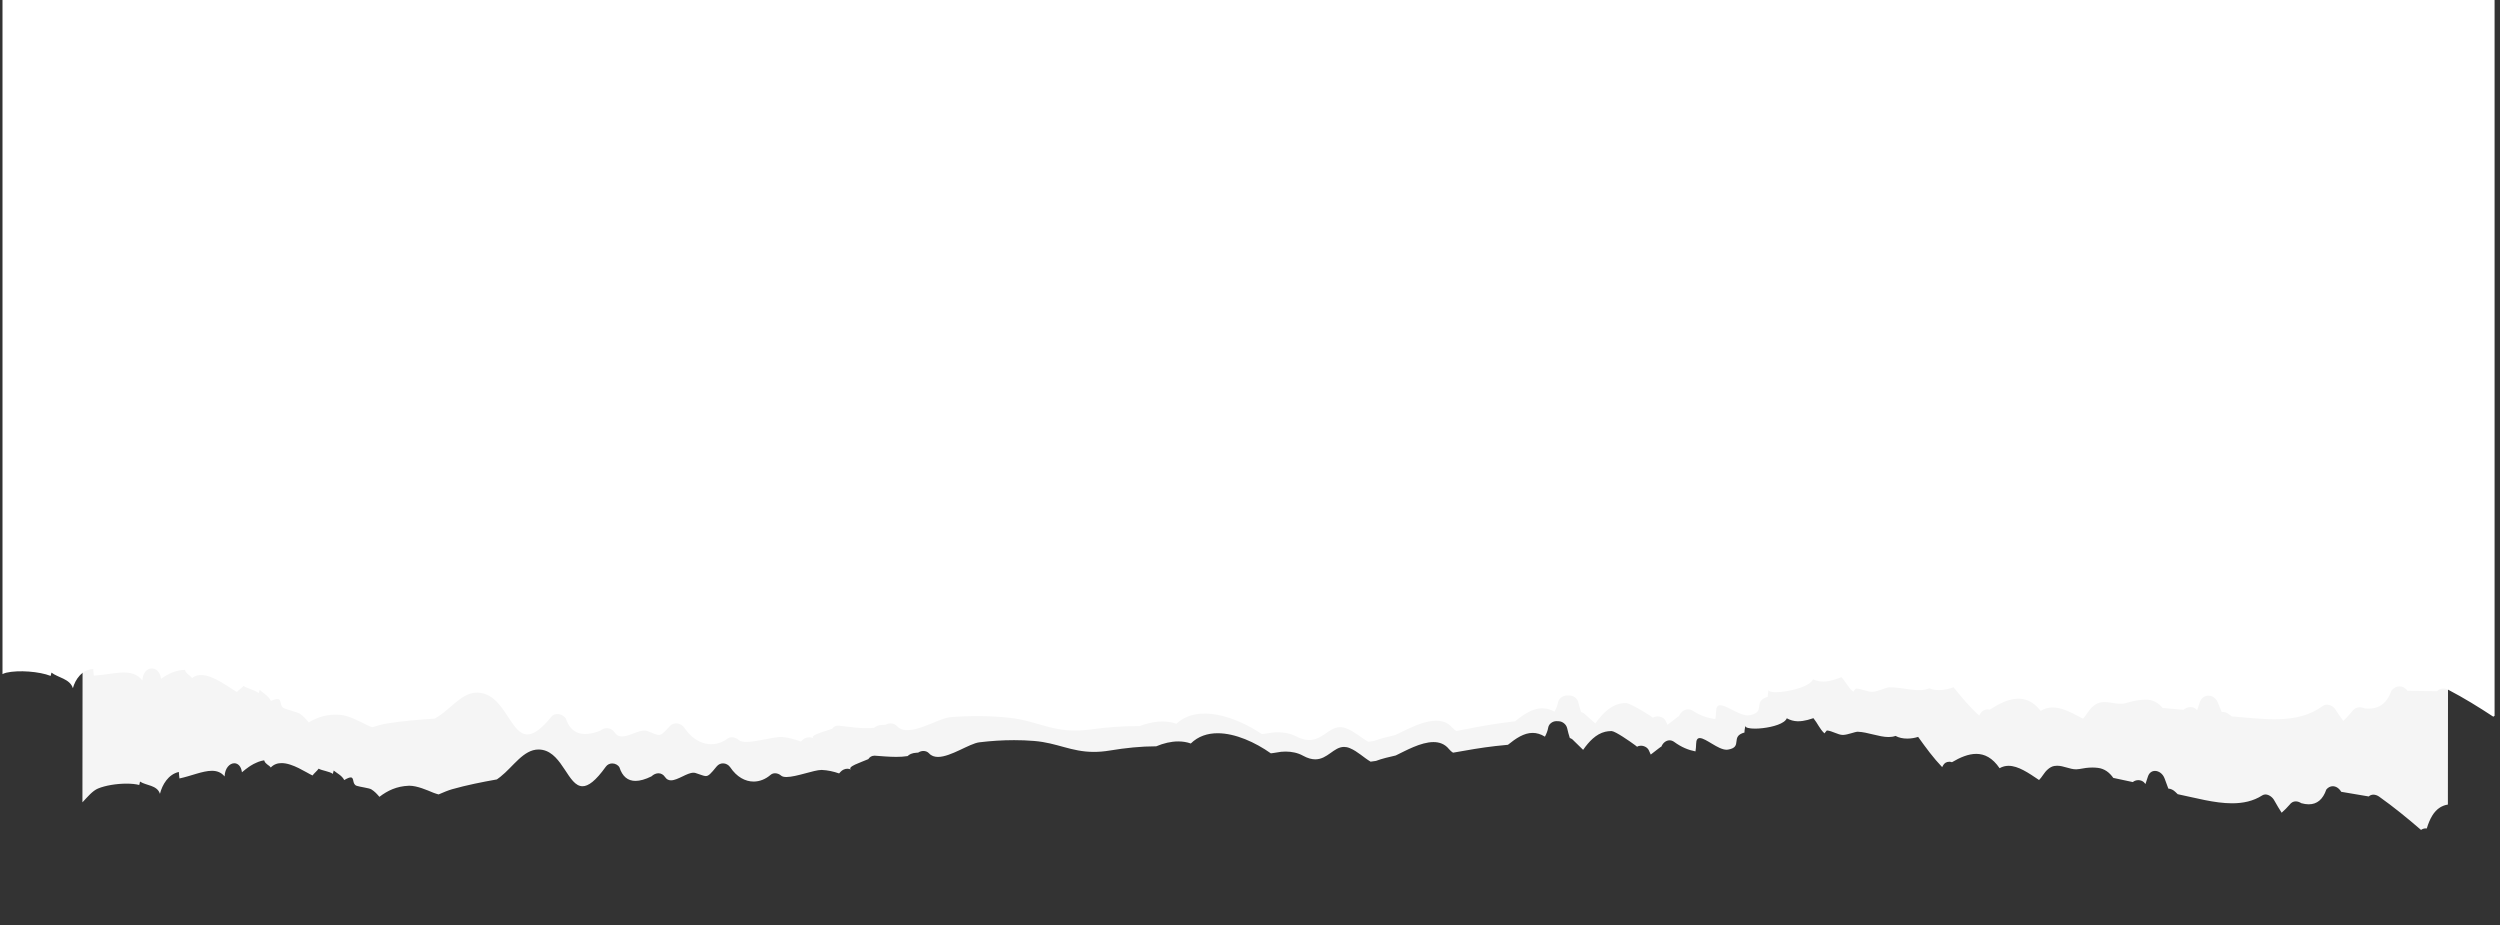 <svg xmlns="http://www.w3.org/2000/svg" xmlns:xlink="http://www.w3.org/1999/xlink" width="851" zoomAndPan="magnify" viewBox="0 0 638.25 236.25" height="315" preserveAspectRatio="xMidYMid meet" version="1.2"><rect x="0" y="0" width="638.25" height="236.25" fill="#333333" stroke="none"/><defs><clipPath id="5e1091961b"><path d="M 0.637 0 L 636.867 0 L 636.867 190 L 0.637 190 Z M 0.637 0 "/></clipPath></defs><g id="8355aae284"><path style=" stroke:none;fill-rule:nonzero;fill:#f5f5f5;fill-opacity:1;" d="M 618.09 211.883 C 614.629 208.887 611.121 206.031 607.41 203.391 C 606.945 203.062 606.422 202.875 605.926 202.875 C 605.488 202.875 605.07 203.023 604.738 203.336 C 602.395 202.938 600.055 202.535 597.715 202.148 C 597.141 201.195 596.34 200.723 595.562 200.723 C 594.953 200.723 594.363 201.008 593.906 201.57 C 593.047 204.086 591.547 205.34 589.418 205.34 C 588.84 205.34 588.219 205.246 587.543 205.062 C 587.043 204.75 586.551 204.59 586.098 204.59 C 585.488 204.59 584.949 204.875 584.52 205.461 C 583.891 206.188 583.219 206.863 582.504 207.488 C 581.934 206.566 581.32 205.645 580.602 204.316 C 580.164 203.5 579.219 202.824 578.359 202.824 C 578.086 202.824 577.82 202.895 577.578 203.047 C 575.254 204.551 572.621 205.082 569.848 205.082 C 565.359 205.082 560.508 203.688 555.973 202.758 C 555.777 202.57 555.586 202.387 555.383 202.191 C 554.832 201.645 554.191 201.352 553.578 201.332 C 553.336 200.691 553.039 199.922 552.637 198.781 C 552.195 197.531 551.141 196.812 550.172 196.812 C 549.406 196.812 548.691 197.262 548.367 198.242 C 548.16 198.883 547.949 199.516 547.738 200.156 L 547.641 200.047 C 547.219 199.434 546.555 199.168 545.914 199.168 C 545.391 199.168 544.871 199.352 544.508 199.664 C 542.848 199.309 541.184 198.945 539.523 198.598 C 538.578 197.25 537.316 196.242 535.582 196.035 C 535.109 195.98 534.652 195.953 534.199 195.953 C 533.062 195.953 531.969 196.113 530.832 196.336 C 530.566 196.387 530.305 196.41 530.051 196.41 C 529.219 196.41 528.422 196.18 527.621 195.949 C 526.824 195.723 526.023 195.492 525.191 195.492 C 524.945 195.492 524.699 195.512 524.449 195.555 C 523.254 195.77 522.254 196.836 521.613 197.82 C 521.238 198.387 520.898 198.801 520.57 199.137 C 517.891 197.328 515.254 195.512 512.789 195.512 C 512.008 195.512 511.238 195.691 510.492 196.125 C 508.691 193.465 506.66 192.465 504.531 192.465 C 502.516 192.465 500.418 193.363 498.34 194.59 C 498.195 194.547 498.055 194.504 497.891 194.484 C 497.812 194.477 497.734 194.473 497.656 194.473 C 496.891 194.473 496.371 194.855 496.07 195.406 C 495.973 195.535 495.91 195.703 495.844 195.859 C 493.559 193.465 491.77 191.016 489.699 188.125 C 488.848 188.402 487.871 188.562 486.91 188.562 C 485.832 188.562 484.77 188.355 483.934 187.875 C 483.379 188.082 482.781 188.164 482.156 188.164 C 479.711 188.164 476.828 186.902 474.297 186.812 C 474.285 186.812 474.277 186.812 474.266 186.812 C 473.582 186.812 471.758 187.586 470.578 187.625 C 470.551 187.629 470.52 187.629 470.492 187.629 C 469.211 187.629 467.766 186.578 466.391 186.488 C 466.238 186.609 465.914 187.102 465.785 187.23 C 464.602 186.16 464.016 184.633 462.969 183.348 C 462.5 183.504 462.062 183.637 461.637 183.754 L 461.398 183.82 C 460.594 184.023 459.832 184.137 459.098 184.137 C 459.012 184.137 458.926 184.137 458.844 184.133 L 458.801 184.133 C 457.91 184.094 457.051 183.867 456.168 183.375 C 455.656 184.734 452.648 185.602 449.965 185.902 L 449.926 185.906 C 449.262 185.98 448.621 186.02 448.047 186.02 C 446.605 186.02 445.555 185.789 445.539 185.293 C 445.551 185.824 445.324 186.484 445.371 187.008 C 441.605 188.023 445.062 190.711 441.168 191.375 C 441.051 191.395 440.93 191.406 440.805 191.406 C 439.707 191.406 438.383 190.664 437.137 189.914 C 435.887 189.172 434.727 188.43 433.957 188.43 C 433.395 188.43 433.043 188.824 433.023 189.91 C 433.012 190.617 432.945 191.246 432.855 191.832 C 431.051 191.488 429.285 190.777 427.418 189.41 C 427.027 189.129 426.625 189.004 426.242 189.004 C 425.328 189.004 424.5 189.699 424.152 190.621 C 424.156 190.613 424.156 190.602 424.148 190.602 C 424.023 190.602 422.898 191.523 421.434 192.641 C 421.293 192.309 421.129 191.996 420.992 191.652 C 420.672 190.848 419.758 190.379 418.922 190.379 C 418.566 190.379 418.223 190.465 417.953 190.648 C 417.996 190.621 414.594 188.125 412.613 187.09 C 412.379 186.965 412.16 186.867 411.973 186.789 L 411.906 186.762 C 411.723 186.695 411.57 186.652 411.457 186.641 C 411.414 186.641 411.371 186.641 411.324 186.641 C 411.055 186.641 410.793 186.664 410.543 186.691 C 410.297 186.719 410.062 186.762 409.824 186.816 C 407.445 187.379 405.633 189.344 404.172 191.438 C 403.367 190.652 402.559 189.859 401.754 189.078 C 401.449 188.719 401.113 188.527 400.773 188.414 C 400.523 187.609 400.281 186.793 400.102 185.941 C 399.883 184.926 398.918 184.172 397.957 184.133 C 397.777 184.129 397.59 184.117 397.406 184.109 C 397.383 184.109 397.359 184.109 397.34 184.109 C 396.434 184.109 395.426 184.762 395.258 185.746 C 395.117 186.602 394.793 187.348 394.422 188.07 C 393.332 187.398 392.289 187.109 391.277 187.109 C 389.078 187.109 387.031 188.48 384.977 190.145 C 383.93 190.25 382.895 190.348 381.848 190.461 C 378.199 190.875 374.574 191.512 370.957 192.16 C 370.613 191.945 370.266 191.66 369.922 191.238 C 368.871 189.941 367.488 189.453 365.965 189.453 C 362.719 189.453 358.852 191.664 356.324 192.875 C 354.703 193.254 352.926 193.633 351.285 194.258 C 350.832 194.32 350.375 194.395 349.918 194.453 C 348.113 193.395 346.625 191.832 344.621 191.008 C 344.082 190.781 343.594 190.688 343.137 190.688 C 341.812 190.688 340.758 191.484 339.648 192.273 C 338.531 193.066 337.359 193.859 335.793 193.859 C 334.895 193.859 333.859 193.598 332.633 192.918 C 331.324 192.191 329.746 191.875 328.211 191.875 C 327.453 191.875 326.711 191.949 326.016 192.098 C 325.496 192.203 324.973 192.25 324.449 192.328 C 320.457 189.508 315.375 187.195 310.871 187.195 C 308.285 187.195 305.895 187.957 304.008 189.816 C 302.988 189.449 301.918 189.285 300.812 189.285 C 298.977 189.285 297.062 189.742 295.188 190.531 C 291.25 190.539 287.355 190.941 283.383 191.602 C 281.879 191.852 280.52 191.961 279.277 191.961 C 273.453 191.961 269.941 189.645 264 189.164 C 262.301 189.023 260.594 188.961 258.891 188.961 C 255.934 188.961 252.969 189.152 250.023 189.512 C 247.488 189.82 242.742 193.242 239.473 193.242 C 238.574 193.242 237.785 192.988 237.188 192.328 C 236.812 191.918 236.289 191.723 235.758 191.723 C 235.32 191.723 234.875 191.852 234.492 192.094 L 234.352 192.16 L 234.18 192.148 C 232.734 192.223 232.137 192.629 231.707 193.031 C 230.785 193.176 229.797 193.23 228.801 193.23 C 226.871 193.23 224.922 193.031 223.391 192.93 C 223.344 192.926 223.297 192.926 223.254 192.926 C 222.535 192.926 222.012 193.281 221.68 193.809 C 219.77 194.648 216.102 195.746 217.293 196.523 C 217.008 196.336 216.684 196.254 216.348 196.254 C 215.707 196.254 215.039 196.559 214.602 197.043 C 214.465 197.203 214.352 197.32 214.227 197.457 C 212.812 196.969 211.348 196.637 209.852 196.57 C 209.812 196.57 209.773 196.566 209.734 196.566 C 208.762 196.566 207.141 197.02 205.457 197.473 C 203.77 197.926 202.02 198.371 200.781 198.371 C 200.184 198.371 199.707 198.27 199.414 198.012 C 199.02 197.66 198.445 197.414 197.871 197.414 C 197.465 197.414 197.059 197.535 196.719 197.832 C 195.41 198.953 193.91 199.531 192.402 199.531 C 190.25 199.531 188.082 198.352 186.438 195.898 C 186.016 195.266 185.305 194.887 184.582 194.887 C 184 194.887 183.406 195.133 182.953 195.688 C 181.449 197.535 180.914 198.129 180.191 198.129 C 179.621 198.129 178.938 197.766 177.566 197.348 C 177.402 197.301 177.23 197.273 177.043 197.273 C 176.207 197.273 175.203 197.762 174.195 198.25 C 173.188 198.73 172.172 199.219 171.301 199.219 C 170.711 199.219 170.195 198.992 169.793 198.391 C 169.355 197.73 168.746 197.418 168.102 197.418 C 167.496 197.418 166.859 197.691 166.305 198.215 C 164.742 198.98 163.387 199.363 162.238 199.363 C 160.25 199.363 158.883 198.211 158.141 195.898 C 157.77 195.273 157.039 194.906 156.301 194.906 C 155.691 194.906 155.078 195.16 154.66 195.742 C 152.043 199.398 150.195 200.727 148.719 200.727 C 145.051 200.727 143.691 192.512 138.562 191.457 C 138.191 191.387 137.836 191.348 137.488 191.348 C 133.617 191.348 131.031 195.746 127.727 198.336 C 127.43 198.566 127.145 198.762 126.855 198.984 C 123.059 199.656 119.105 200.445 115.414 201.492 C 114.426 201.773 113.242 202.266 111.965 202.82 C 111.531 202.68 111.113 202.578 110.664 202.395 C 108.969 201.691 106.488 200.598 104.52 200.598 C 104.449 200.598 104.383 200.598 104.312 200.605 C 101.289 200.73 98.984 201.809 96.863 203.434 C 96.273 202.727 95.637 202.035 94.785 201.512 C 94.246 201.184 91.859 200.895 91.059 200.617 C 89.84 200.195 90.516 198.477 89.535 198.477 C 89.211 198.477 88.703 198.66 87.883 199.148 C 87.301 197.984 85.984 197.379 85.191 196.715 C 85.109 197 85.035 197.281 84.977 197.566 C 84.145 196.941 82.16 196.723 81.348 196.242 C 80.98 196.793 80.109 197.492 79.793 197.977 C 78.117 197.215 74.73 194.82 71.883 194.82 C 70.855 194.82 69.902 195.133 69.125 195.949 C 68.934 195.652 68.613 195.441 68.293 195.211 L 68.289 195.211 L 67.988 194.941 L 67.773 194.742 C 67.633 194.57 67.512 194.363 67.438 194.109 C 66.957 194.176 66.484 194.316 66.02 194.477 C 65.828 194.547 65.645 194.629 65.457 194.715 C 65.207 194.82 64.953 194.934 64.711 195.066 C 64.461 195.199 64.215 195.344 63.973 195.496 C 63.832 195.582 63.688 195.676 63.551 195.777 C 63.254 195.98 62.957 196.184 62.676 196.414 C 62.367 196.656 62.055 196.902 61.77 197.16 C 61.57 195.59 60.719 194.859 59.82 194.859 C 58.664 194.859 57.414 196.066 57.336 198.23 C 56.469 197.16 55.363 196.785 54.102 196.785 C 51.727 196.785 48.781 198.117 45.816 198.738 C 45.773 198.211 45.66 197.625 45.66 197.082 C 42.969 197.672 41.402 200.359 40.836 202.672 C 40.133 200.402 37.301 200.59 35.746 199.535 C 35.68 199.828 35.609 200.113 35.555 200.406 C 34.676 200.172 33.535 200.062 32.297 200.062 C 29.816 200.062 26.945 200.512 25.031 201.305 C 23.605 201.898 22.336 203.465 21.043 204.836 C 21.047 202.34 21.047 199.836 21.051 197.336 C 21.109 135.488 21.18 73.645 21.238 11.801 C 120.656 -4.719 220.961 -12.977 321.305 -12.977 C 422.883 -12.977 524.504 -4.508 625.141 12.422 C 625.074 76.75 625.008 141.078 624.945 205.406 C 624.57 205.465 624.227 205.551 623.895 205.672 L 623.828 205.707 C 623.523 205.82 623.23 205.961 622.957 206.133 C 621.344 207.133 620.309 209.027 619.555 211.512 C 619.461 211.504 619.363 211.492 619.27 211.492 C 618.844 211.492 618.434 211.625 618.09 211.883 "/><g clip-rule="nonzero" clip-path="url(#5e1091961b)"><path style=" stroke:none;fill-rule:nonzero;fill:#ffffff;fill-opacity:1;" d="M -2.488 -21.062 L -2.699 174.652 C -1.309 173.484 0.059 172.105 1.594 171.742 C 4.695 171.012 10.078 171.426 12.93 172.559 C 12.988 172.273 13.059 171.988 13.137 171.711 C 14.809 173.027 17.852 173.281 18.609 175.695 C 19.219 173.441 20.906 170.965 23.801 170.789 C 23.801 171.34 23.922 171.945 23.969 172.496 C 28.859 172.23 33.691 170.25 36.355 173.727 C 36.508 169.84 40.629 169.59 41.125 173.297 C 42.848 172.062 44.953 171.027 47.223 171.027 C 47.492 172.066 48.594 172.418 49.031 173.125 C 52.191 170.441 58.039 175.312 60.492 176.672 C 60.832 176.223 61.766 175.633 62.164 175.121 C 63.027 175.723 65.156 176.207 66.055 176.949 C 66.121 176.672 66.199 176.391 66.289 176.113 C 67.133 176.891 68.555 177.684 69.176 178.941 C 72.711 177.379 70.84 180.062 72.582 180.844 C 73.441 181.227 76.004 181.832 76.586 182.227 C 77.5 182.863 78.184 183.652 78.816 184.441 C 81.086 183.066 83.562 182.254 86.801 182.496 C 88.945 182.652 91.738 184.133 93.621 185.078 C 94.102 185.316 94.551 185.469 95.012 185.664 C 96.379 185.25 97.656 184.891 98.715 184.719 C 102.668 184.078 106.902 183.73 110.977 183.465 C 111.285 183.273 111.59 183.102 111.906 182.898 C 115.77 180.43 118.703 175.688 123.516 177.074 C 131.211 179.301 130.984 195.062 140.754 182.996 C 141.742 181.777 143.754 182.273 144.48 183.48 C 145.734 187.289 148.652 188.316 153.219 186.562 C 154.445 185.57 156.039 185.672 156.949 187.039 C 158.777 189.793 162.918 185.773 165.262 186.629 C 168.598 187.84 168.148 188.508 171.027 185.371 C 172.117 184.188 173.941 184.633 174.758 185.855 C 177.746 190.305 182.359 191.113 185.75 188.562 C 186.625 187.91 187.902 188.277 188.633 188.938 C 190.277 190.426 197.312 187.926 199.789 188.164 C 201.387 188.32 202.949 188.75 204.469 189.328 C 204.594 189.203 204.719 189.086 204.859 188.938 C 205.578 188.219 206.863 187.973 207.738 188.562 C 206.469 187.707 210.387 186.816 212.426 186.07 C 212.805 185.523 213.414 185.176 214.258 185.273 C 216.734 185.559 220.266 186.121 223.141 185.816 C 223.598 185.43 224.238 185.043 225.781 185.043 L 225.961 185.066 L 226.121 185.004 C 227.023 184.5 228.266 184.582 228.996 185.371 C 231.957 188.594 239.258 183.355 242.707 183.086 C 247.676 182.699 252.68 182.711 257.637 183.242 C 265.34 184.062 269.203 187.5 278.328 186.246 C 282.57 185.664 286.727 185.332 290.934 185.379 C 294.129 184.148 297.457 183.758 300.34 184.773 C 305.875 179.664 315.453 182.922 322.168 187.418 C 322.727 187.34 323.285 187.289 323.84 187.18 C 326.094 186.734 328.816 186.91 330.902 187.992 C 337.539 191.445 338.855 184.098 343.699 185.949 C 345.836 186.77 347.426 188.328 349.352 189.379 C 349.84 189.309 350.324 189.23 350.816 189.152 C 352.562 188.496 354.461 188.078 356.191 187.664 C 360.152 185.801 367.195 181.672 370.711 185.703 C 371.078 186.125 371.449 186.406 371.816 186.617 C 375.676 185.863 379.547 185.105 383.445 184.574 C 384.559 184.422 385.672 184.281 386.785 184.148 C 389.988 181.57 393.152 179.645 396.875 181.695 C 397.266 180.941 397.613 180.172 397.766 179.301 C 397.949 178.273 399.074 177.555 400.059 177.555 L 400.648 177.555 C 401.668 177.555 402.707 178.273 402.938 179.301 C 403.133 180.156 403.391 180.973 403.656 181.777 C 404.02 181.883 404.375 182.059 404.703 182.406 C 405.562 183.168 406.422 183.93 407.285 184.695 C 409.184 182.027 411.625 179.488 415.066 179.488 C 416.344 179.488 422.062 183.184 422.004 183.223 C 422.984 182.555 424.773 182.945 425.254 184.074 C 425.402 184.414 425.574 184.723 425.727 185.047 C 427.426 183.734 428.707 182.672 428.637 182.859 C 429.164 181.496 430.723 180.543 432.121 181.438 C 434.113 182.719 436 183.332 437.93 183.574 C 438.027 182.973 438.098 182.332 438.109 181.617 C 438.195 177.332 443.656 183.293 446.816 182.586 C 450.98 181.648 447.285 179.156 451.312 177.879 C 451.258 177.348 451.504 176.664 451.488 176.125 C 451.531 177.652 461.828 176.059 462.855 173.43 C 465.133 174.477 467.305 173.996 470.129 172.879 C 471.246 174.109 471.879 175.602 473.141 176.598 C 473.277 176.453 473.621 175.938 473.789 175.801 C 475.293 175.781 476.879 176.77 478.27 176.609 C 479.547 176.473 481.535 175.508 482.242 175.48 C 485.648 175.324 489.637 176.984 492.555 175.723 C 494.246 176.504 496.801 176.211 498.73 175.449 C 500.945 178.188 502.859 180.5 505.309 182.707 C 505.379 182.539 505.441 182.375 505.551 182.23 C 505.906 181.59 506.539 181.113 507.496 181.113 C 507.668 181.113 507.82 181.148 507.973 181.18 C 512.555 178.195 517.242 176.629 520.992 181.508 C 524.297 179.383 528.004 181.457 531.789 183.484 C 532.145 183.105 532.508 182.645 532.906 182.027 C 533.594 180.961 534.672 179.773 535.953 179.418 C 538.332 178.766 540.414 180.176 542.789 179.48 C 544.488 178.984 546.105 178.617 547.883 178.621 C 549.742 178.625 551.102 179.5 552.109 180.746 C 553.895 180.902 555.68 181.059 557.461 181.219 C 558.324 180.41 559.992 180.184 560.816 181.219 L 560.926 181.316 C 561.152 180.641 561.379 179.969 561.598 179.301 C 562.379 176.953 565.332 177.137 566.176 179.301 C 566.613 180.406 566.934 181.152 567.195 181.762 C 567.848 181.711 568.535 181.926 569.133 182.406 C 569.348 182.578 569.555 182.738 569.762 182.902 C 577.625 183.473 586.414 185.113 592.961 180.254 C 594.023 179.469 595.586 180.102 596.211 181.105 C 596.984 182.348 597.637 183.195 598.258 184.051 C 599.02 183.312 599.746 182.531 600.426 181.699 C 601.227 180.551 602.41 180.289 603.668 180.848 C 607.051 181.258 609.332 179.762 610.512 176.355 C 611.633 174.895 613.512 174.793 614.613 176.355 C 617.133 176.395 619.648 176.434 622.164 176.473 C 622.934 175.676 624.098 175.609 625.043 176.098 C 629.039 178.184 632.816 180.516 636.543 182.973 C 636.992 182.59 637.543 182.379 638.121 182.359 C 639.223 178.754 640.879 176.172 643.922 175.258 L 644.133 -20.465 L -2.488 -21.062 "/></g></g></svg>